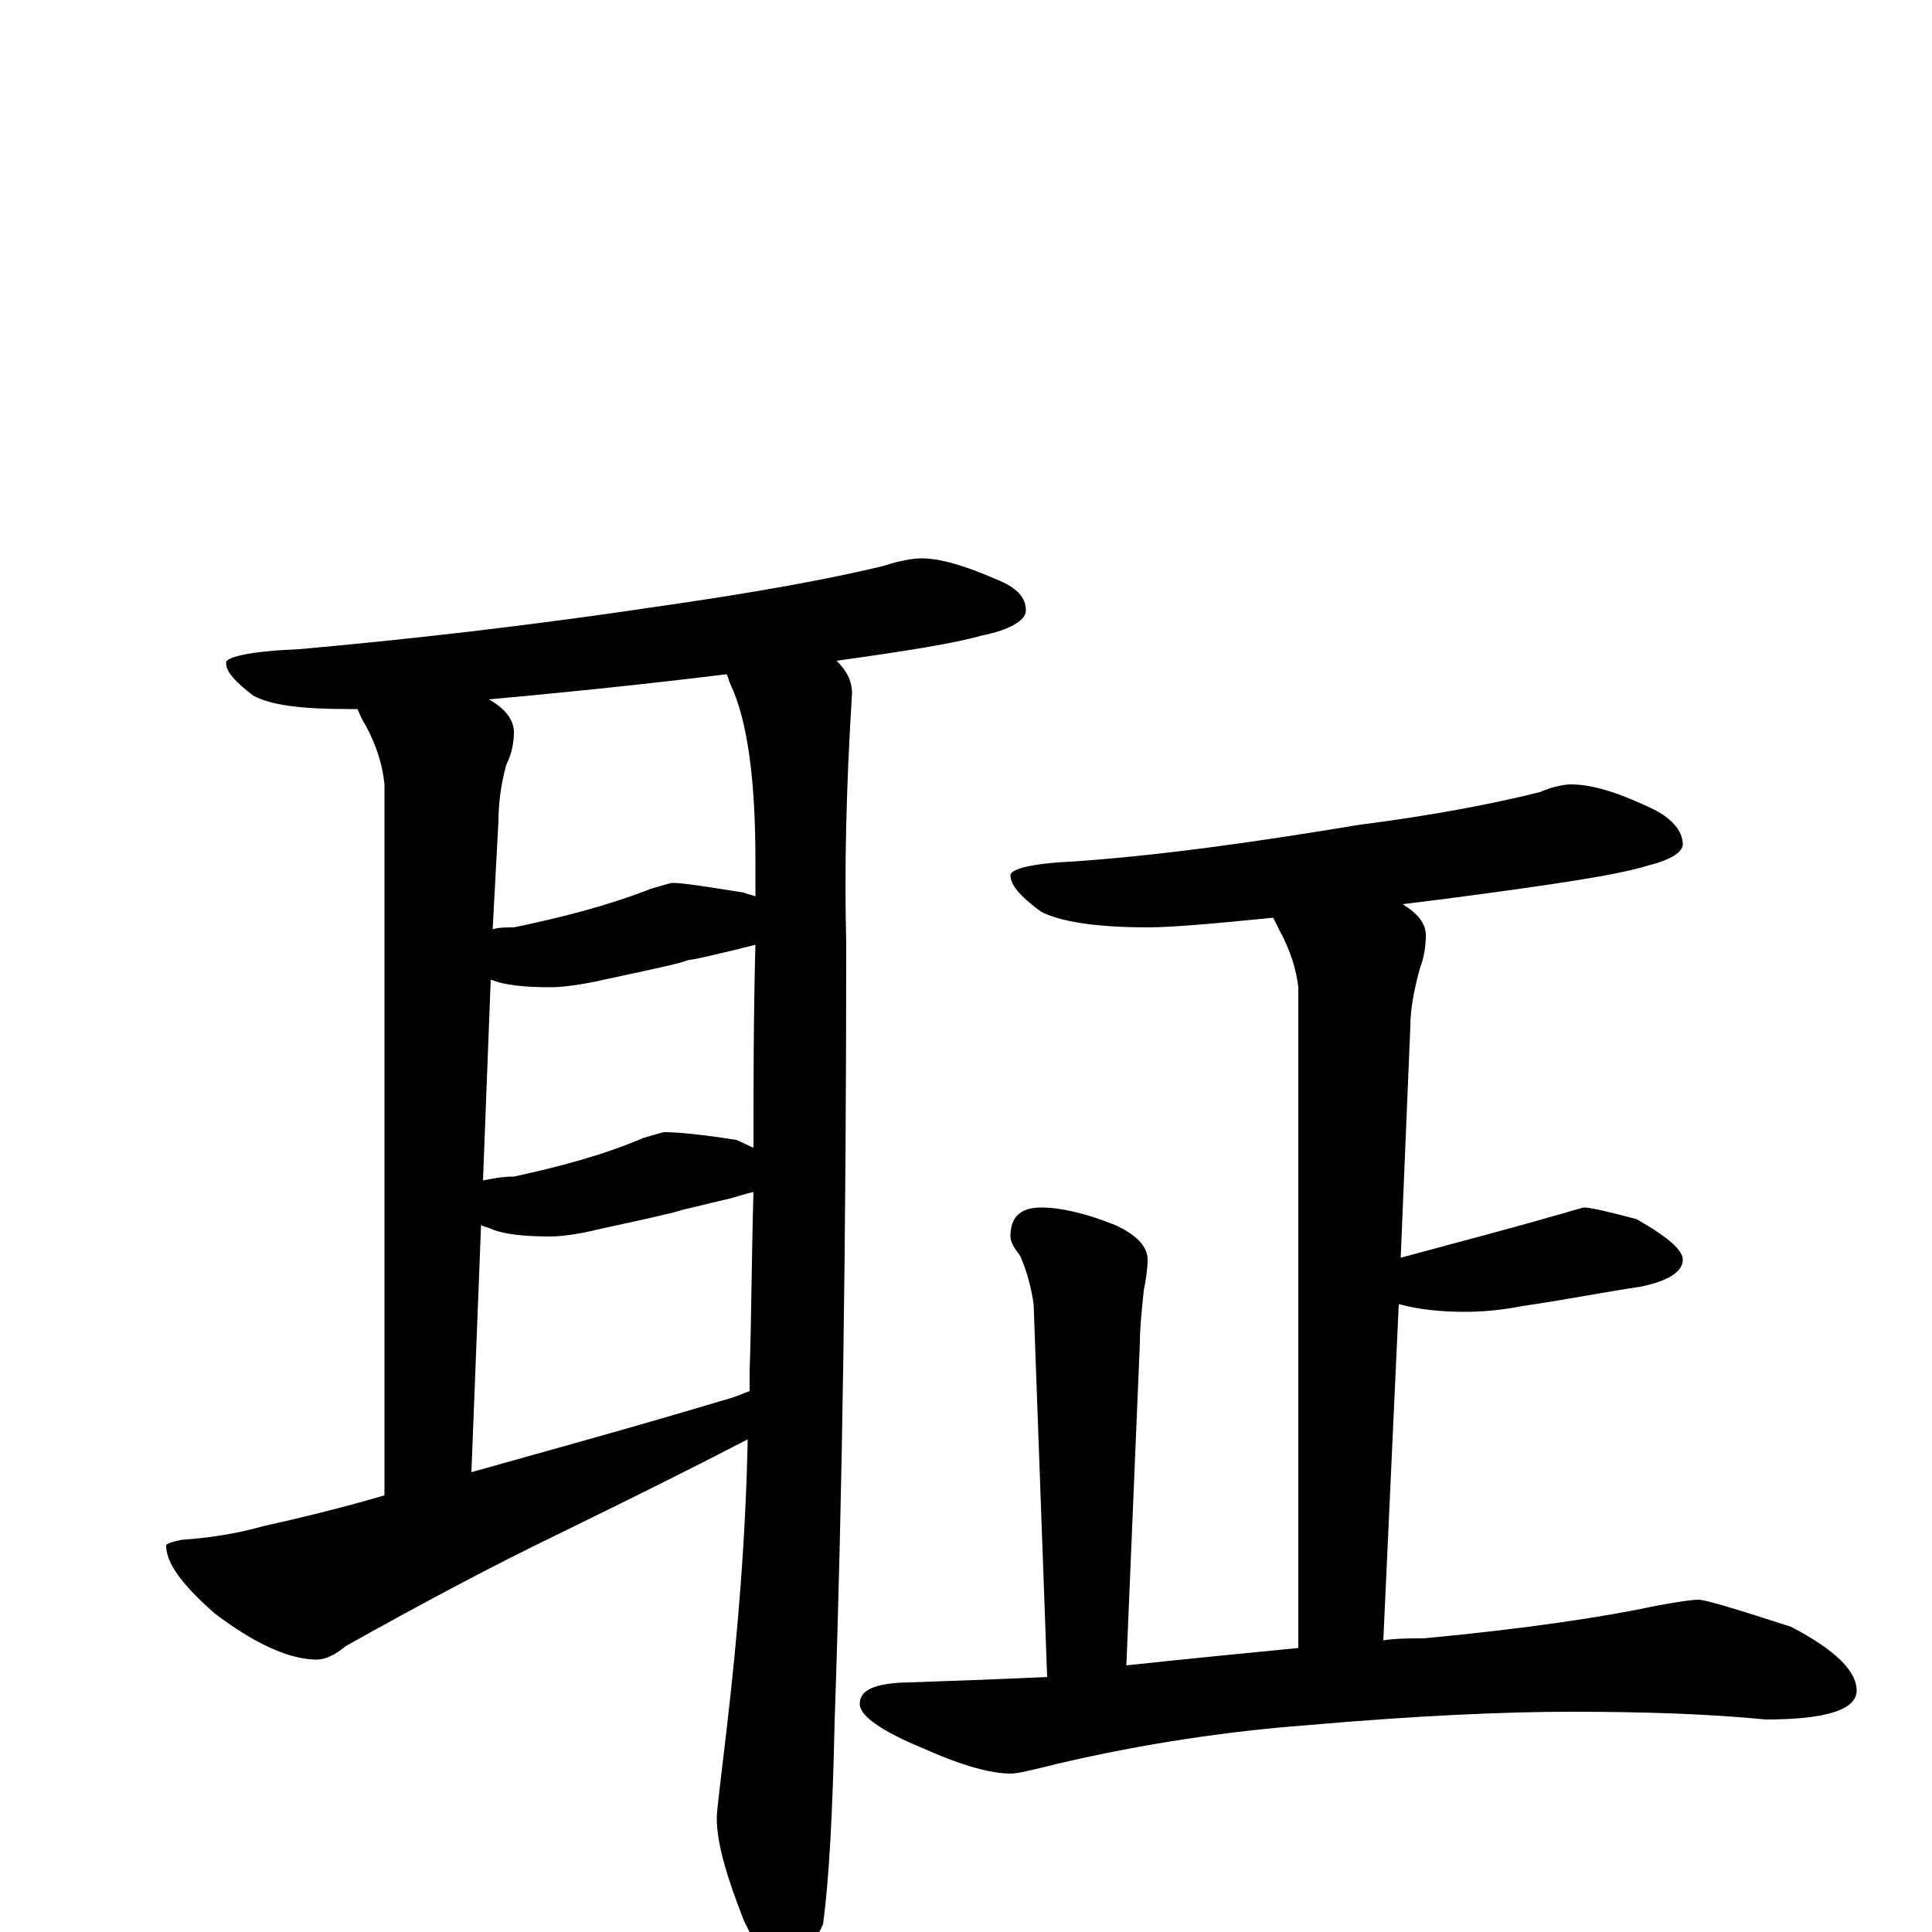 <?xml version="1.0" encoding="utf-8" ?>
<!DOCTYPE svg PUBLIC "-//W3C//DTD SVG 1.1//EN" "http://www.w3.org/Graphics/SVG/1.1/DTD/svg11.dtd">
<svg version="1.1" id="Layer_1" xmlns="http://www.w3.org/2000/svg" xmlns:xlink="http://www.w3.org/1999/xlink" x="0px" y="145px" width="1000px" height="1000px" viewBox="0 0 1000 1000" enable-background="new 0 0 1000 1000" xml:space="preserve">
<g id="Layer_1">
<path id="glyph" transform="matrix(1 0 0 -1 0 1000)" d="M477,711C487,711 500,707 516,700C526,696 531,691 531,684C531,679 523,674 508,671C494,667 469,663 433,658C438,653 441,648 441,641C438,593 437,550 438,512C438,359 436,225 432,109C431,61 429,26 426,4C419,-11 412,-19 406,-19C400,-19 393,-11 385,6C376,29 371,46 371,59C371,63 373,78 376,104C382,155 386,205 387,255C362,242 328,225 287,205C256,190 220,171 179,148C173,143 168,141 164,141C150,141 132,149 111,165C94,180 86,191 86,200C86,201 89,202 94,203C108,204 122,206 136,210C154,214 175,219 199,226l0,368C198,604 195,614 189,625C187,628 186,631 185,633C183,633 181,633 180,633C156,633 140,635 131,640C122,647 117,652 117,657C117,660 130,663 155,664C211,669 273,676 340,686C389,693 428,700 457,707C466,710 473,711 477,711M244,238C283,249 327,261 377,276C381,277 385,279 388,280C388,283 388,287 388,290C389,319 389,350 390,383C385,382 380,380 375,379C366,377 359,375 354,374C348,372 334,369 311,364C299,361 290,360 285,360C272,360 261,361 254,364C252,365 250,365 249,366M250,389C255,390 260,391 266,391C289,396 312,402 333,411C340,413 343,414 344,414C350,414 362,413 381,410C384,409 387,407 390,406C390,439 390,474 391,511C387,510 383,509 379,508C370,506 363,504 356,503C351,501 336,498 313,493C300,490 290,489 285,489C272,489 261,490 254,493M255,519C258,520 262,520 266,520C290,525 314,531 337,540C344,542 347,543 348,543C354,543 366,541 385,538C387,537 389,537 391,536C391,543 391,549 391,555C391,596 387,627 378,646C377,648 377,650 376,651C327,645 286,641 253,638C262,633 266,627 266,621C266,616 265,610 262,604C259,593 258,583 258,575M813,594C824,594 837,590 854,582C865,577 871,570 871,563C871,559 865,555 853,552C837,547 803,542 750,535C742,534 734,533 726,532C734,527 738,522 738,516C738,510 737,504 735,499C732,488 730,478 730,469l-5,-120C766,360 792,367 802,370C813,373 819,375 820,375C823,375 832,373 847,369C863,360 871,353 871,348C871,342 864,337 849,334C829,331 809,327 788,324C778,322 768,321 758,321C747,321 735,322 724,325l-8,-174C723,152 730,152 737,152C790,157 830,163 858,169C869,171 876,172 879,172C883,172 899,167 927,158C950,146 961,135 961,125C961,115 945,110 914,110C883,113 850,114 813,114C779,114 733,112 676,107C637,104 594,98 547,87C535,84 527,82 523,82C513,82 498,86 478,95C456,104 445,112 445,118C445,125 452,128 465,129C495,130 521,131 542,132l-7,193C534,332 532,341 528,350C525,354 523,357 523,360C523,370 528,375 539,375C549,375 562,372 577,366C588,361 594,355 594,348C594,343 593,337 592,332C591,322 590,313 590,305l-7,-167C611,141 641,144 672,147l0,342C671,498 668,508 662,519C661,521 660,523 659,525C629,522 607,520 594,520C567,520 549,523 539,528C528,536 523,542 523,547C523,550 533,553 554,554C599,557 649,564 703,573C742,578 773,584 797,590C804,593 810,594 813,594z"/>
</g>
</svg>
